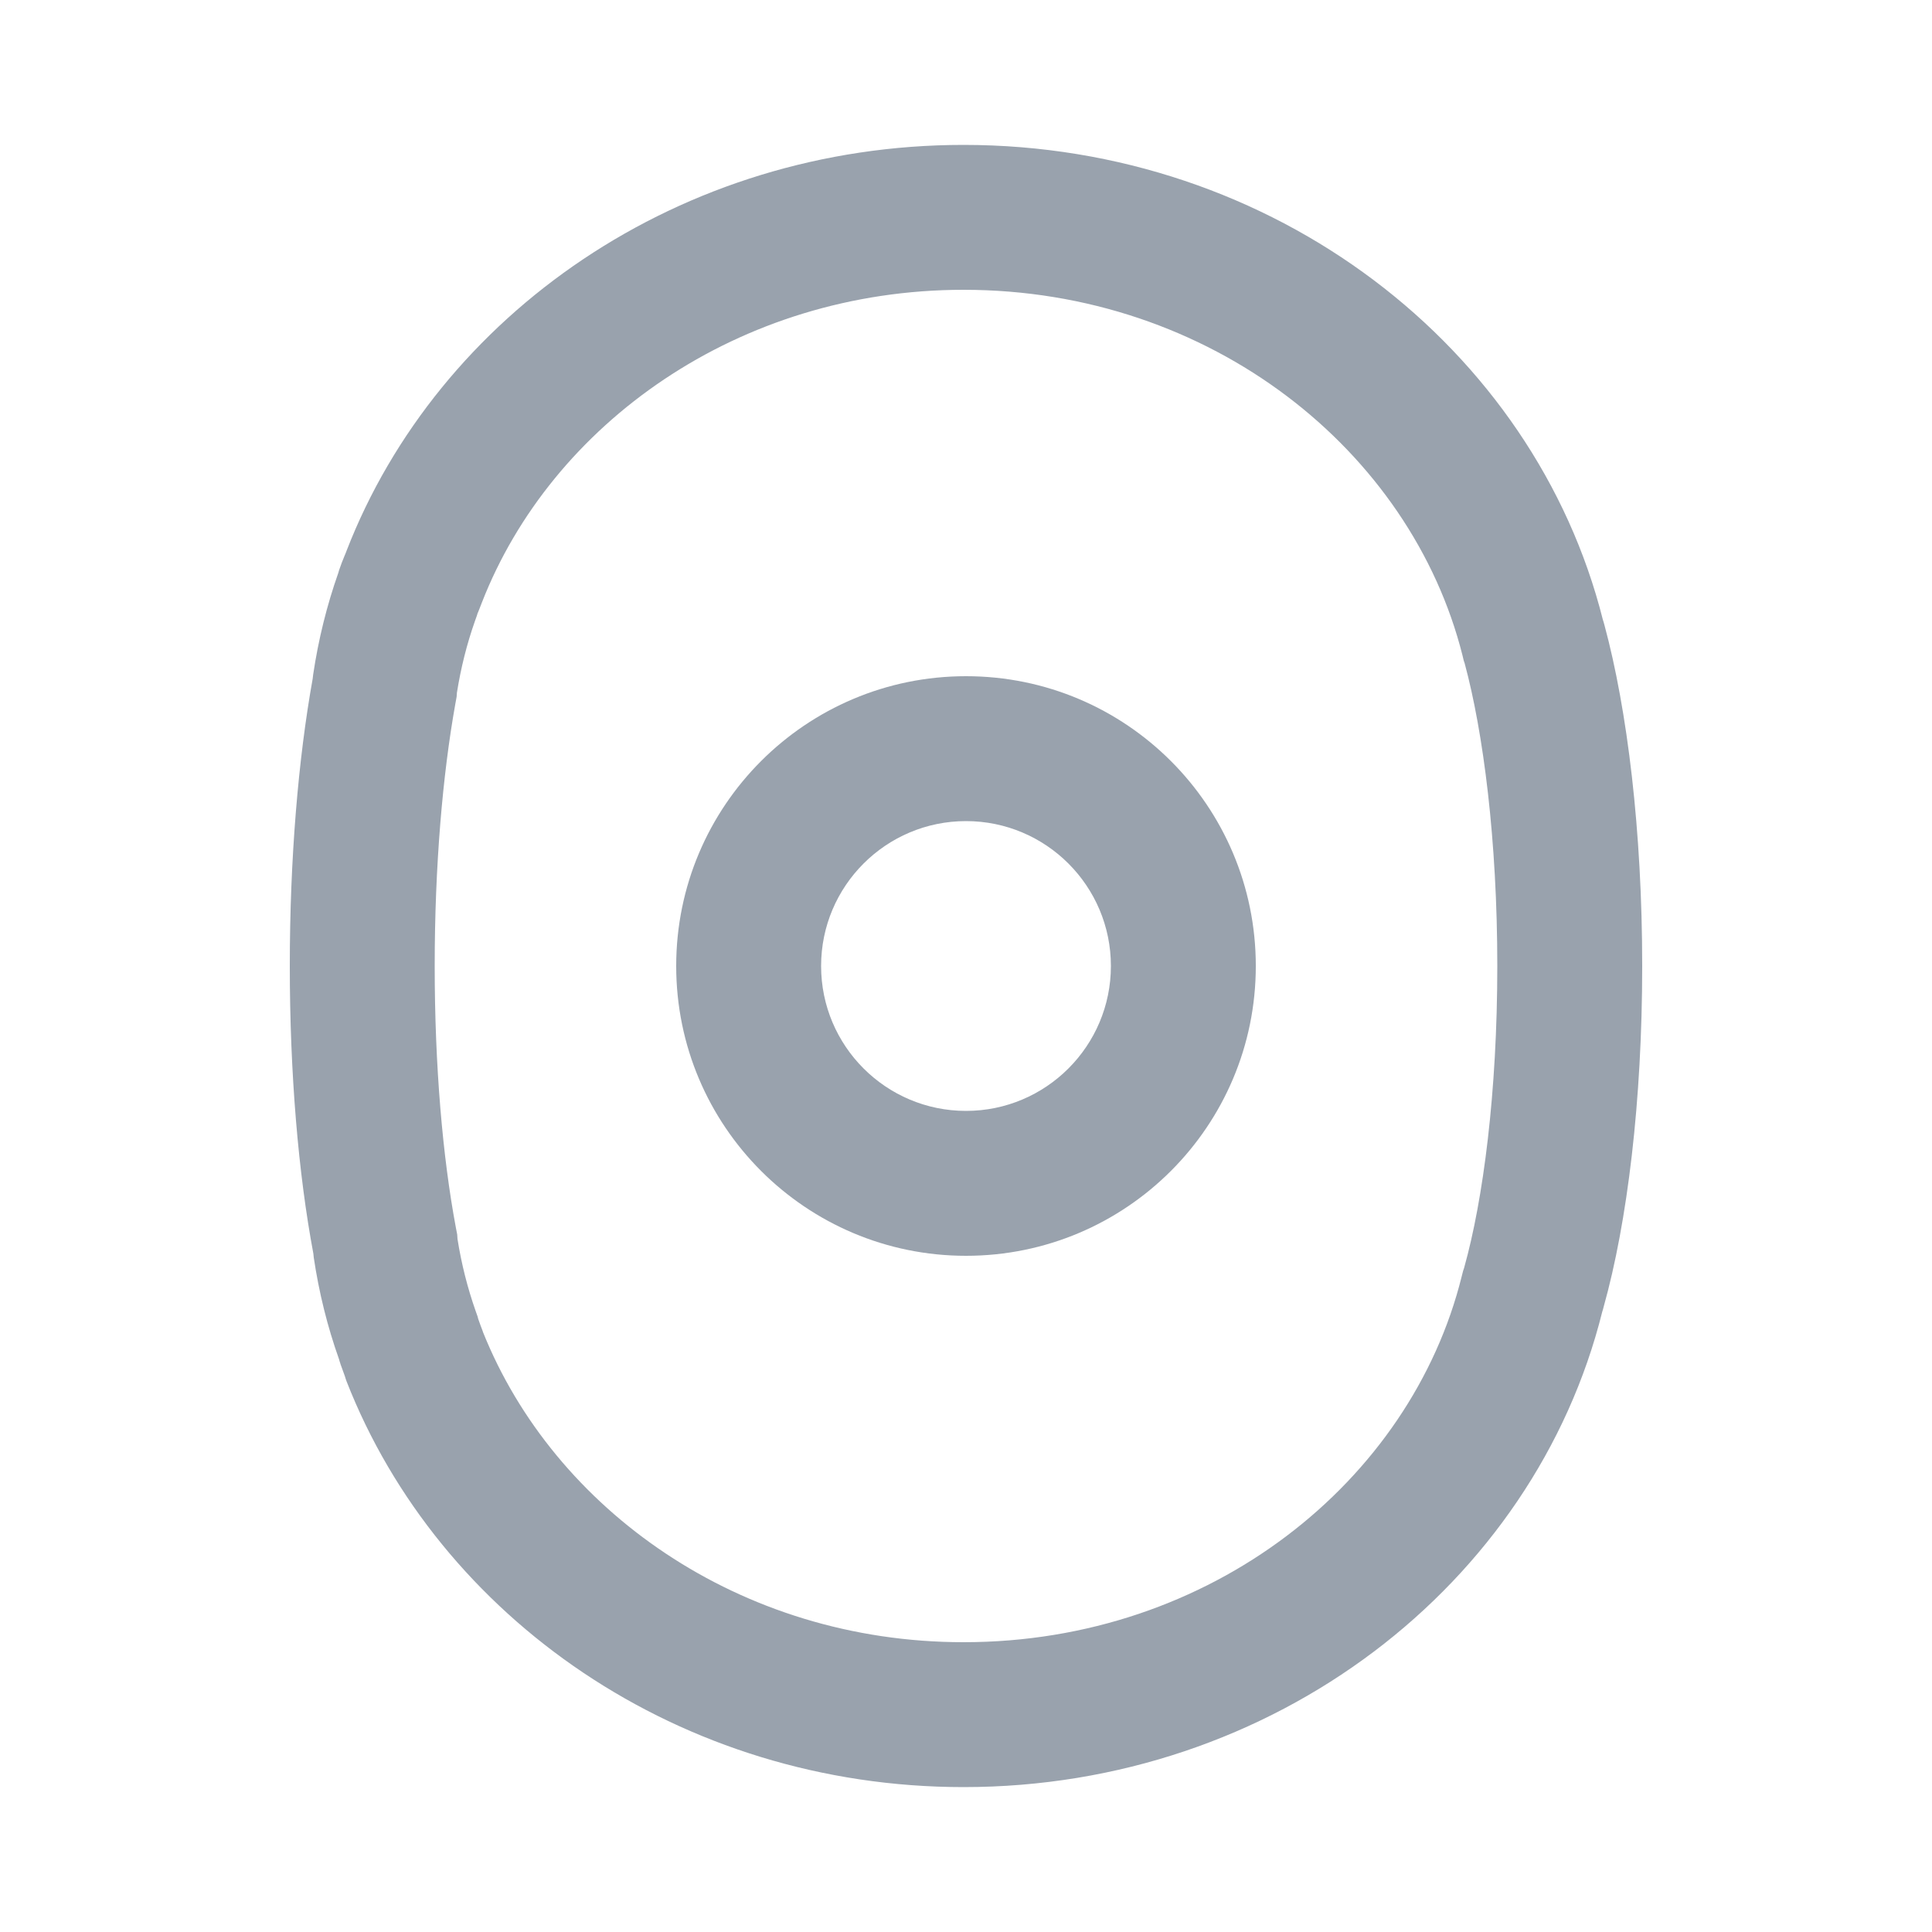 <svg width="20" height="20" viewBox="0 0 20 20" fill="none" xmlns="http://www.w3.org/2000/svg">
<path fill-rule="evenodd" clip-rule="evenodd" d="M10 7C8.343 7 7 8.343 7 10C7 11.657 8.343 13 10 13C11.657 13 13 11.657 13 10C13 8.343 11.657 7 10 7ZM8.5 10C8.5 9.172 9.172 8.5 10 8.5C10.828 8.5 11.5 9.172 11.5 10C11.5 10.828 10.828 11.5 10 11.5C9.172 11.5 8.5 10.828 8.5 10Z" fill="#99A2AD"/>
<path fill-rule="evenodd" clip-rule="evenodd" d="M3.587 5.703C3.584 5.709 3.582 5.716 3.58 5.722C3.578 5.728 3.576 5.733 3.562 5.765L3.561 5.768C3.549 5.797 3.529 5.846 3.51 5.903C3.508 5.912 3.505 5.92 3.503 5.928C3.383 6.268 3.296 6.62 3.242 6.982C3.24 6.996 3.238 7.01 3.237 7.025C3.088 7.854 3 8.887 3 10C3 11.112 3.088 12.147 3.244 12.978C3.245 12.992 3.246 13.005 3.248 13.018C3.302 13.38 3.389 13.732 3.51 14.072C3.513 14.086 3.518 14.1 3.523 14.114L3.524 14.119C3.538 14.157 3.553 14.201 3.57 14.246C3.575 14.264 3.581 14.281 3.587 14.298C4.544 16.747 7.043 18.5 9.975 18.5C13.185 18.5 15.883 16.404 16.587 13.577C16.592 13.563 16.597 13.546 16.601 13.528C16.846 12.654 17 11.397 17 10C17 8.602 16.846 7.347 16.609 6.47C16.604 6.45 16.598 6.431 16.593 6.416C15.883 3.596 13.185 1.5 9.975 1.5C7.045 1.5 4.537 3.252 3.587 5.703ZM4.946 6.345C4.948 6.339 4.97 6.288 4.989 6.236C5.709 4.39 7.642 3 9.975 3C12.541 3 14.606 4.67 15.139 6.782L15.153 6.84L15.162 6.866C15.355 7.581 15.5 8.696 15.5 10C15.5 11.307 15.354 12.42 15.157 13.123L15.156 13.127L15.146 13.156L15.131 13.215C14.605 15.331 12.541 17 9.975 17C7.656 17 5.735 15.625 5 13.79L4.996 13.777L4.975 13.722C4.967 13.701 4.959 13.679 4.95 13.652L4.944 13.628L4.924 13.572C4.84 13.333 4.777 13.085 4.736 12.826L4.733 12.78L4.718 12.702C4.583 11.98 4.5 11.041 4.5 10C4.5 8.959 4.583 8.016 4.713 7.29L4.727 7.213L4.73 7.171C4.771 6.913 4.833 6.666 4.917 6.428L4.937 6.372L4.943 6.352L4.944 6.348L4.946 6.345Z" fill="#99A2AD"/>
</svg>
